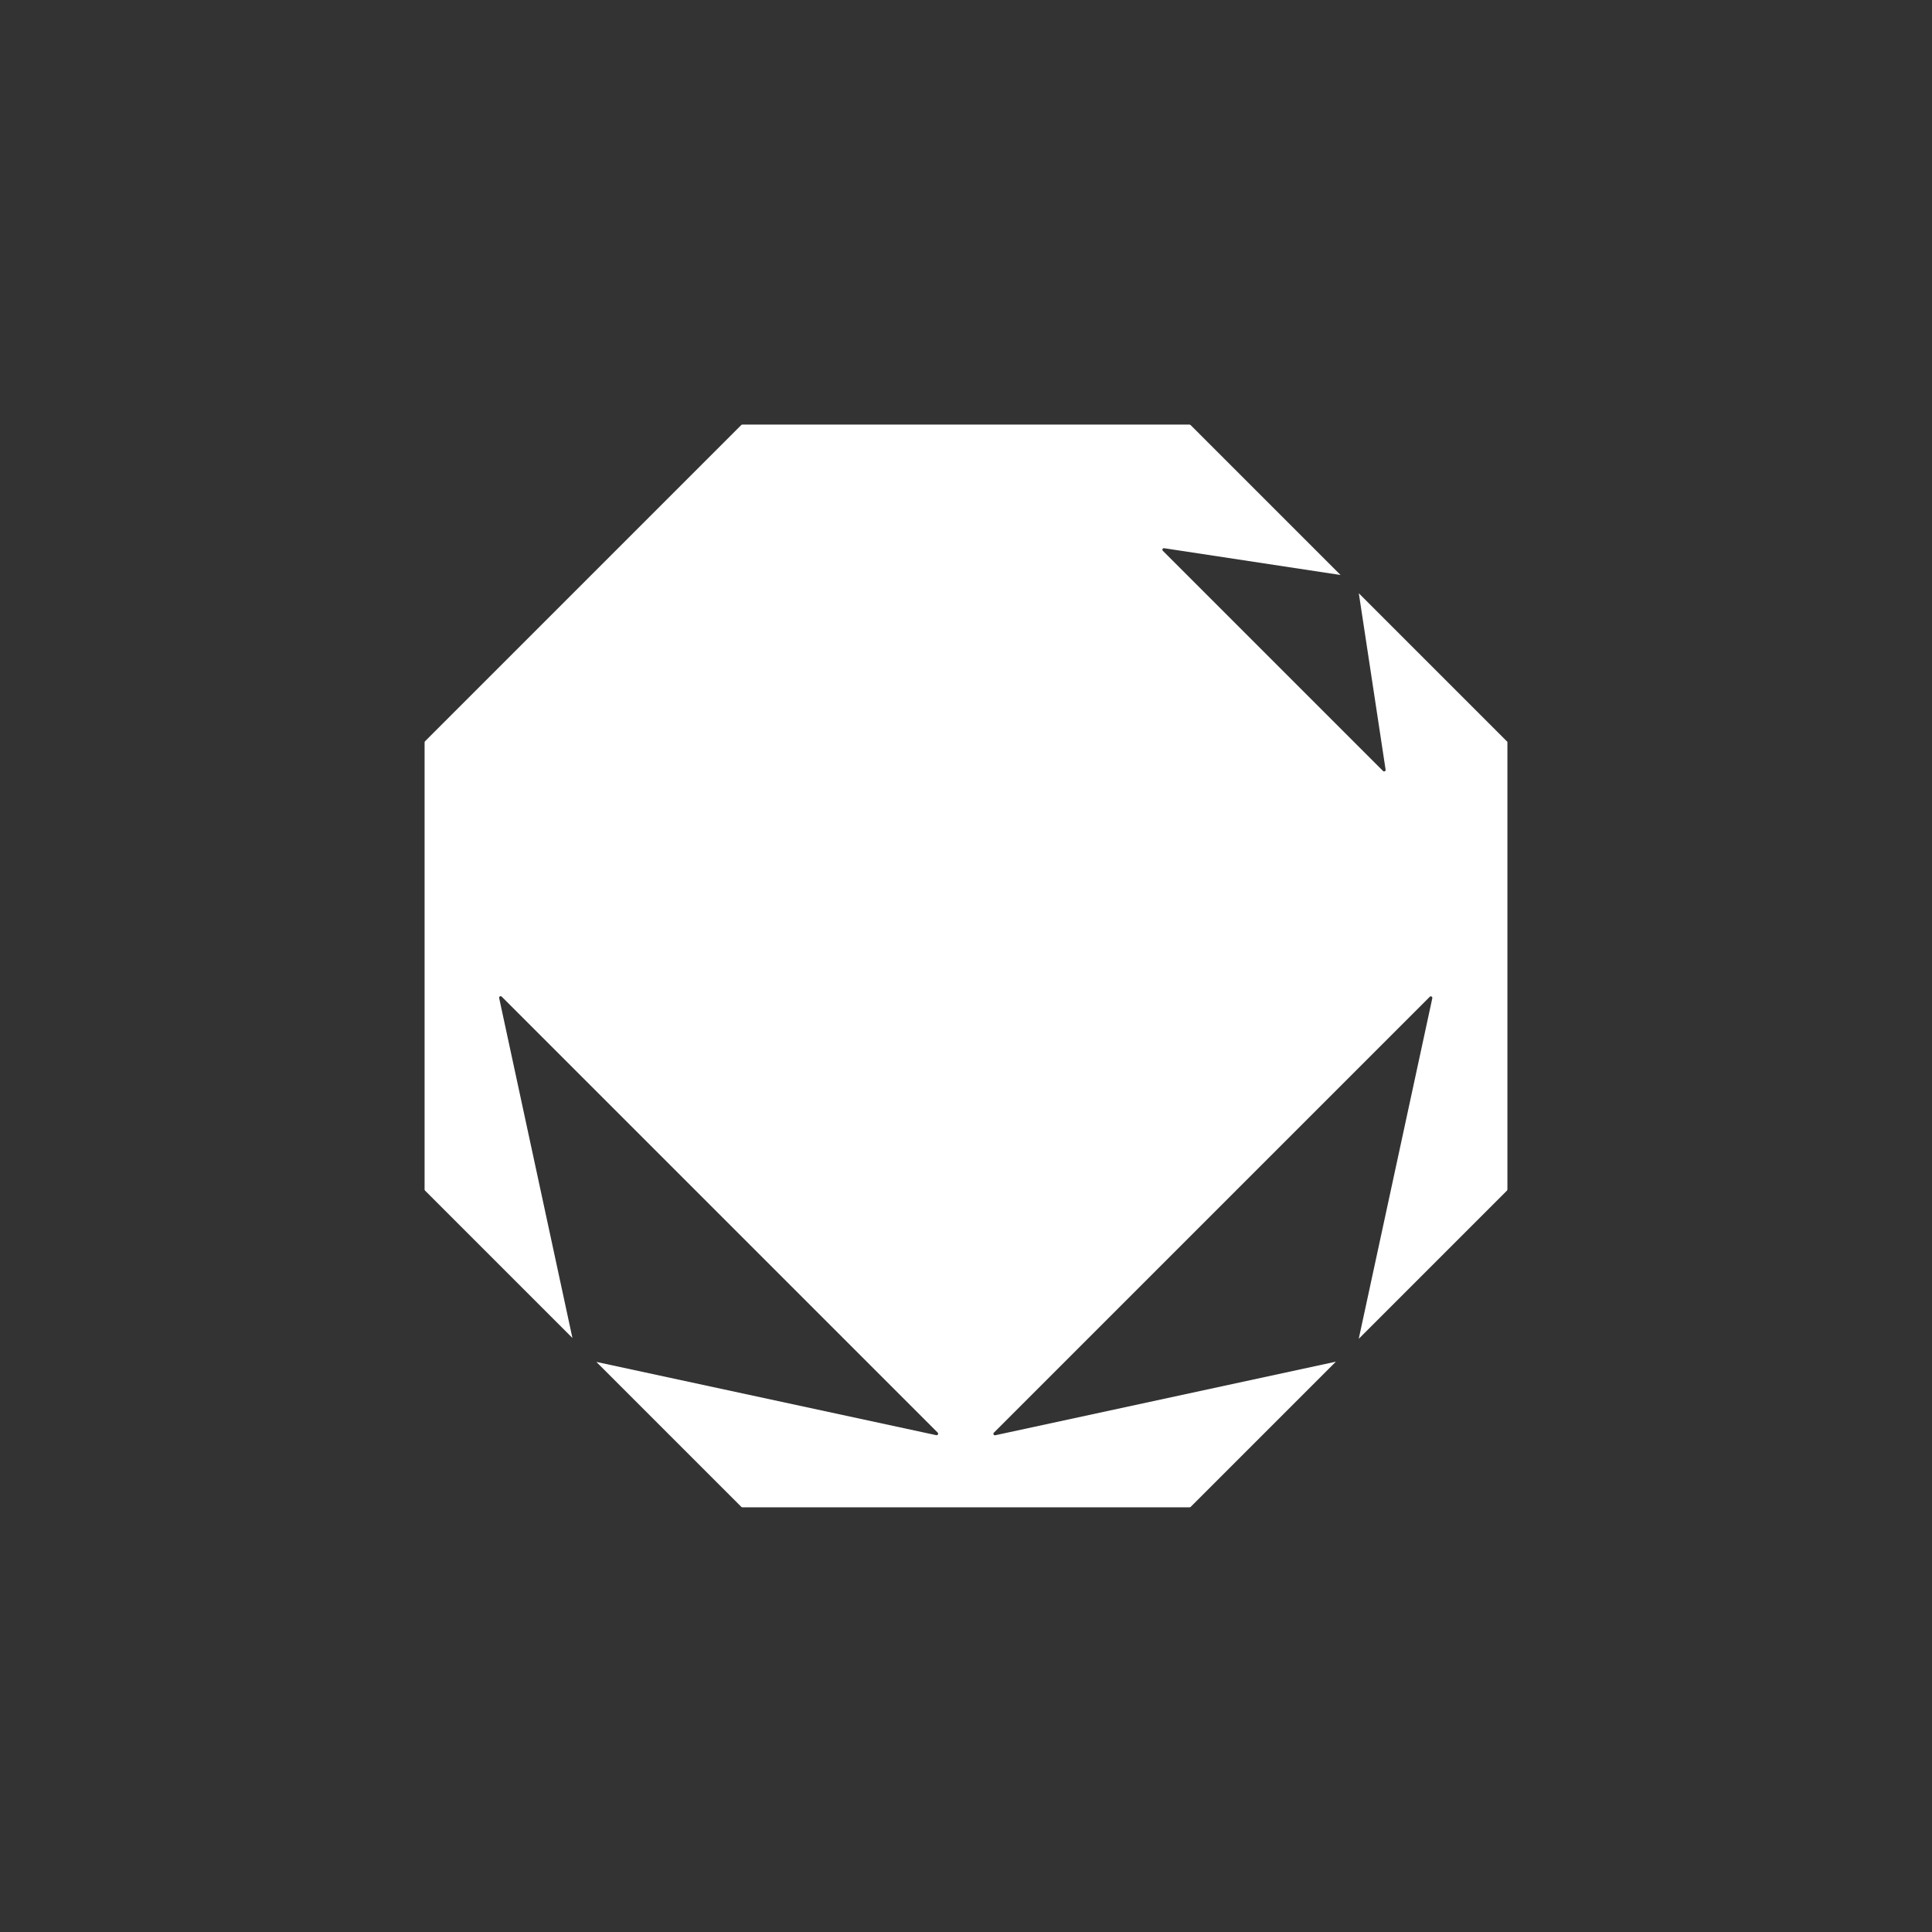 <?xml version="1.0" encoding="UTF-8"?>
<svg id="Layer_1" data-name="Layer 1" xmlns="http://www.w3.org/2000/svg" viewBox="0 0 256 256">
  <rect x="0" y="0" width="256" height="256" fill="#333333" stroke="none"/>
  <defs>
    <style>
      .cls-1 {
        fill: #fff;
      }

      .cls-2 {
        fill: transparent;
      }
    </style>
  </defs>
  <circle class="cls-2" cx="128" cy="128" r="128"/>
  <path class="cls-1" d="M199.67,98.23l-19.62-19.62,3.55,23.38c.03,.19-.2,.31-.34,.17l-29.18-29.18c-.14-.14-.02-.37,.17-.34l23.38,3.55-19.87-19.87s-.09-.06-.14-.06h-59.26c-.05,0-.1,.02-.14,.06l-41.9,41.9s-.06,.09-.06,.14v59.26c0,.05,.02,.1,.06,.14l19.53,19.53-9.71-45.05c-.04-.19,.2-.32,.34-.18l57.77,57.77c.14,.14,.01,.38-.18,.34l-45.05-9.71,19.21,19.21s.09,.06,.14,.06h59.26c.05,0,.1-.02,.14-.06l19.24-19.24-45.14,9.75c-.19,.04-.32-.2-.18-.34l57.76-57.76c.14-.14,.38-.01,.34,.18l-9.75,45.14,19.64-19.64s.06-.09,.06-.14v-59.26c0-.05-.02-.1-.06-.14Z"/>
</svg>